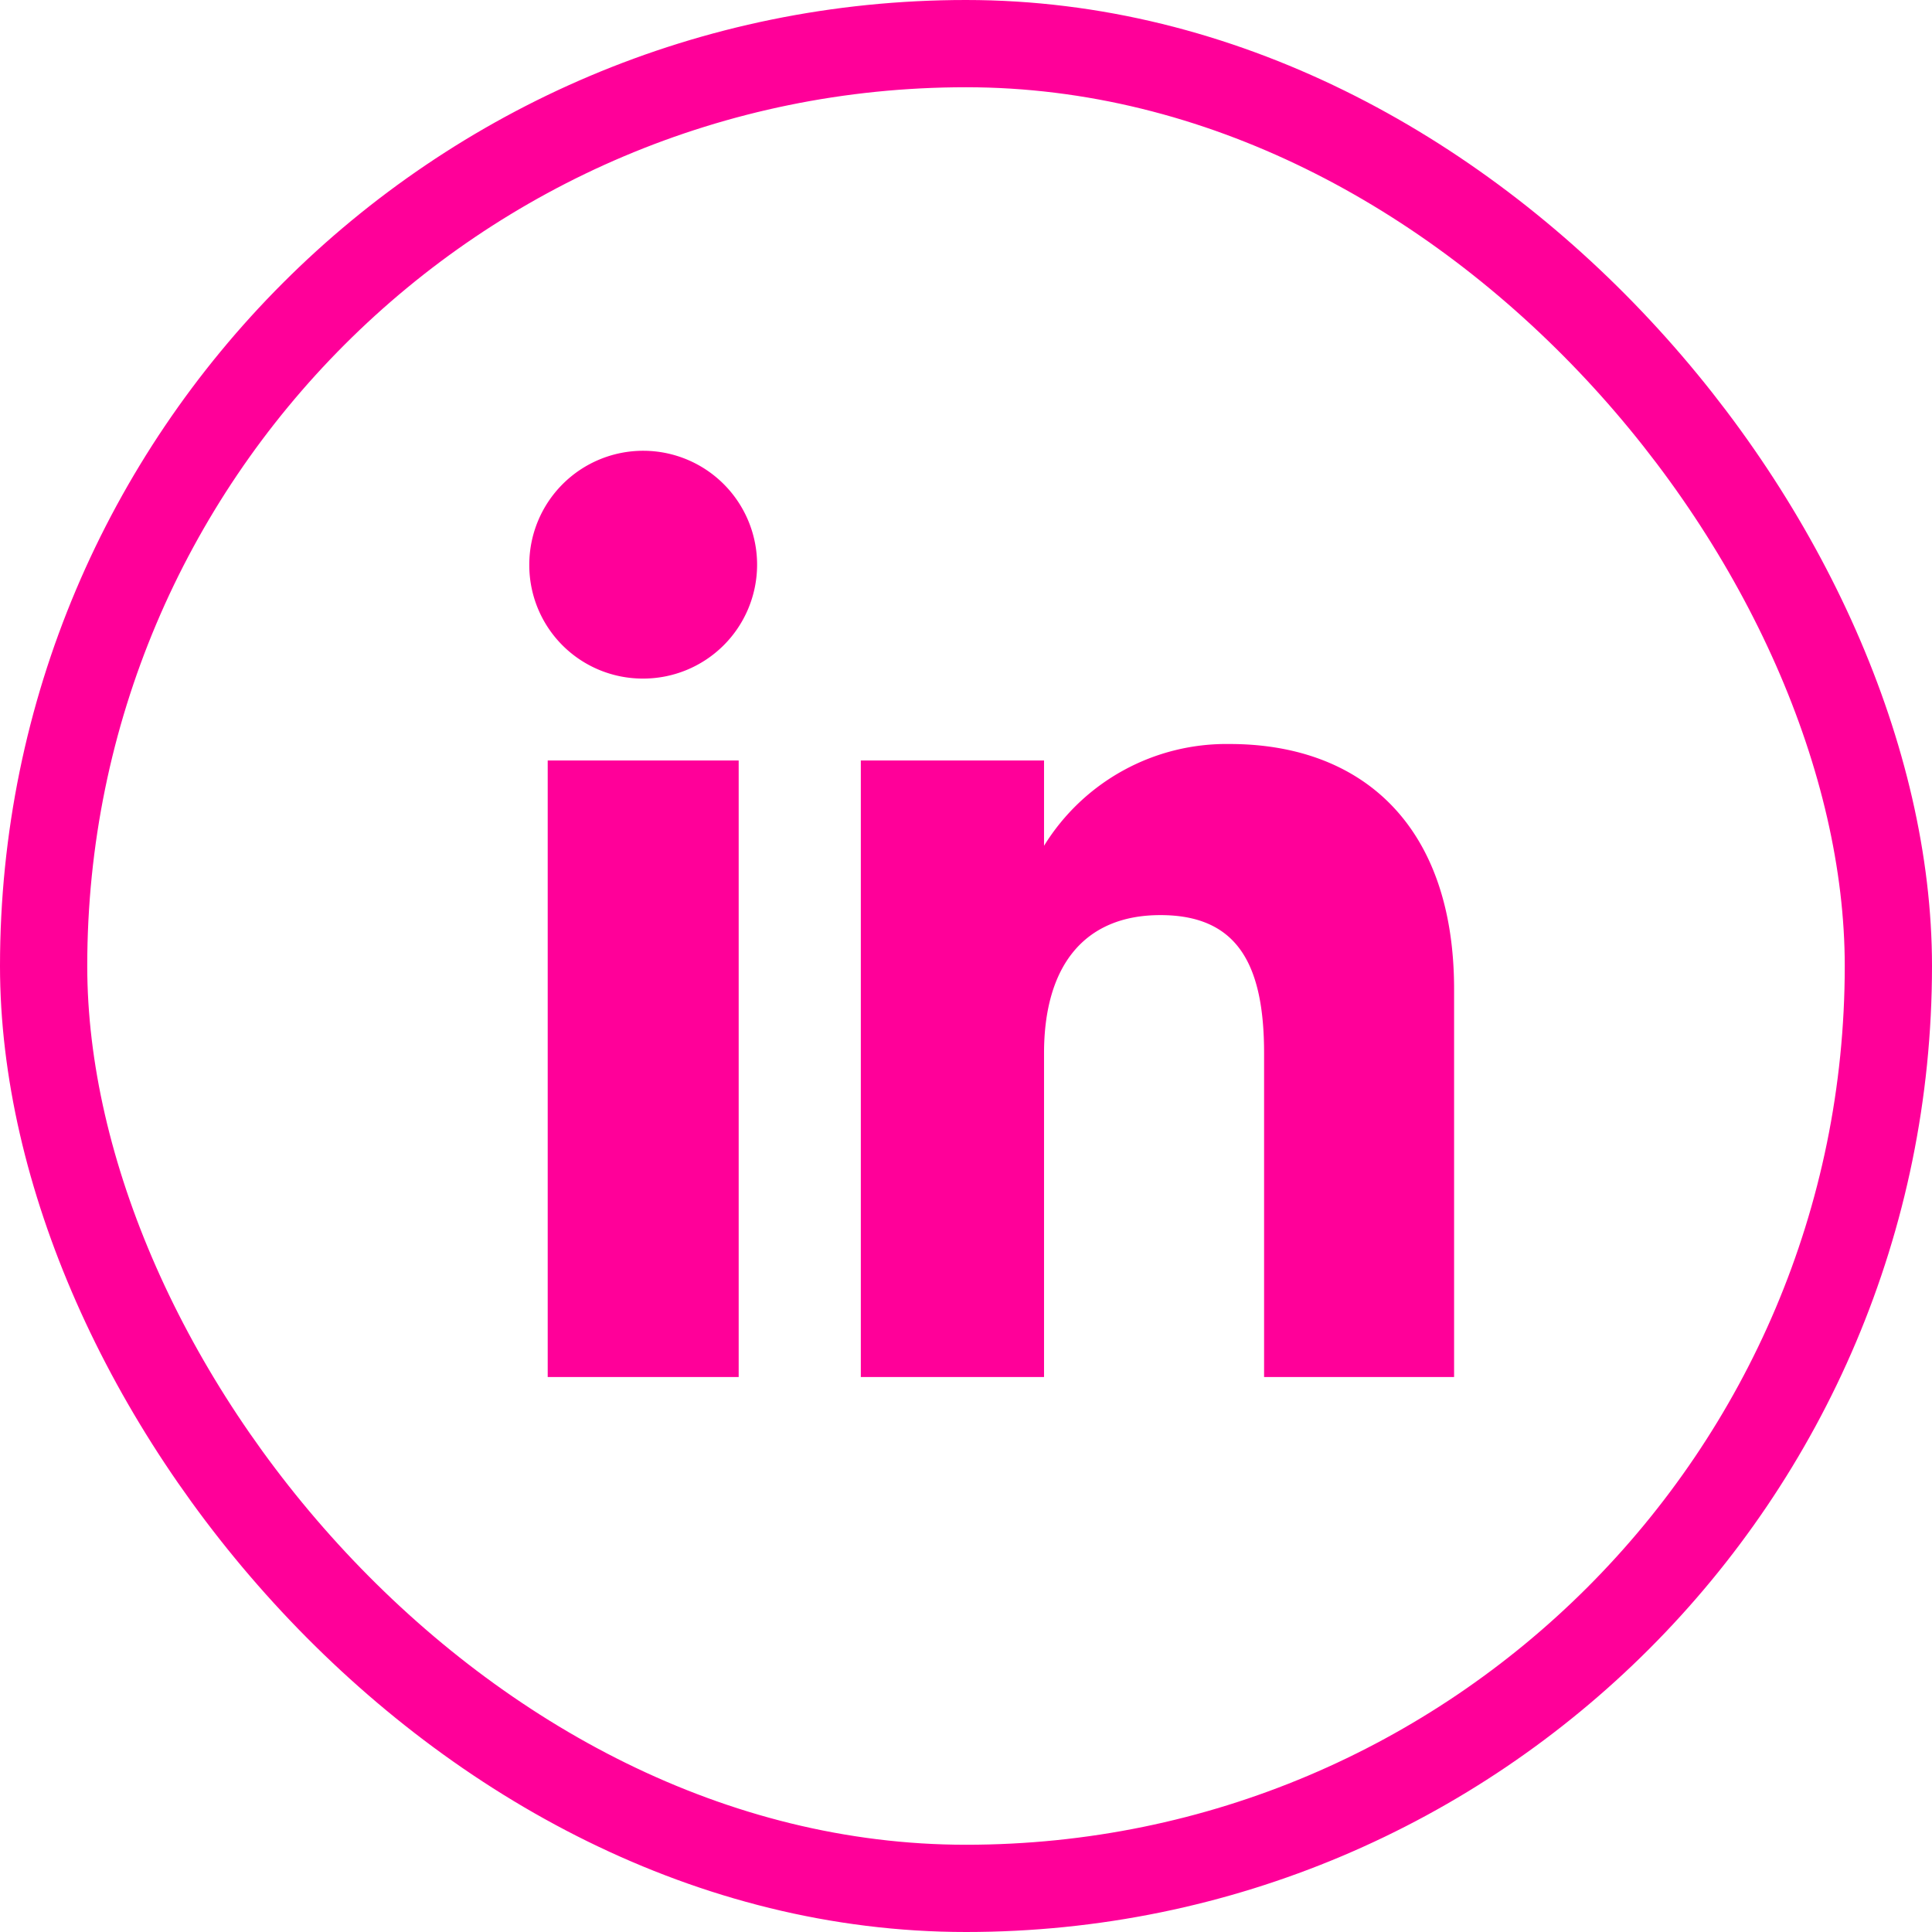 <svg xmlns="http://www.w3.org/2000/svg" viewBox="0 0 39.86 39.86"><defs><style>.cls-1{fill:none;stroke:#f09;stroke-miterlimit:10;stroke-width:1.8px;}.cls-2{fill:#f09;}</style></defs><title>Icon_linkedin</title><g id="Capa_2" data-name="Capa 2"><g id="Capa_1-2" data-name="Capa 1"><rect class="cls-1" x="0.9" y="0.9" width="38.06" height="38.06" rx="19.03"/><rect class="cls-2" x="11.3" y="15.69" width="3.94" height="12.72"/><path class="cls-2" d="M13.25,14a2.35,2.35,0,1,0-2.33-2.35A2.34,2.34,0,0,0,13.25,14Z"/><path class="cls-2" d="M21.54,21.73c0-1.79.82-2.85,2.4-2.85s2.14,1,2.14,2.85v6.68H30v-8c0-3.41-1.93-5.06-4.63-5.06a4.42,4.42,0,0,0-3.83,2.1V15.69H17.76V28.41h3.78Z"/></g></g></svg>